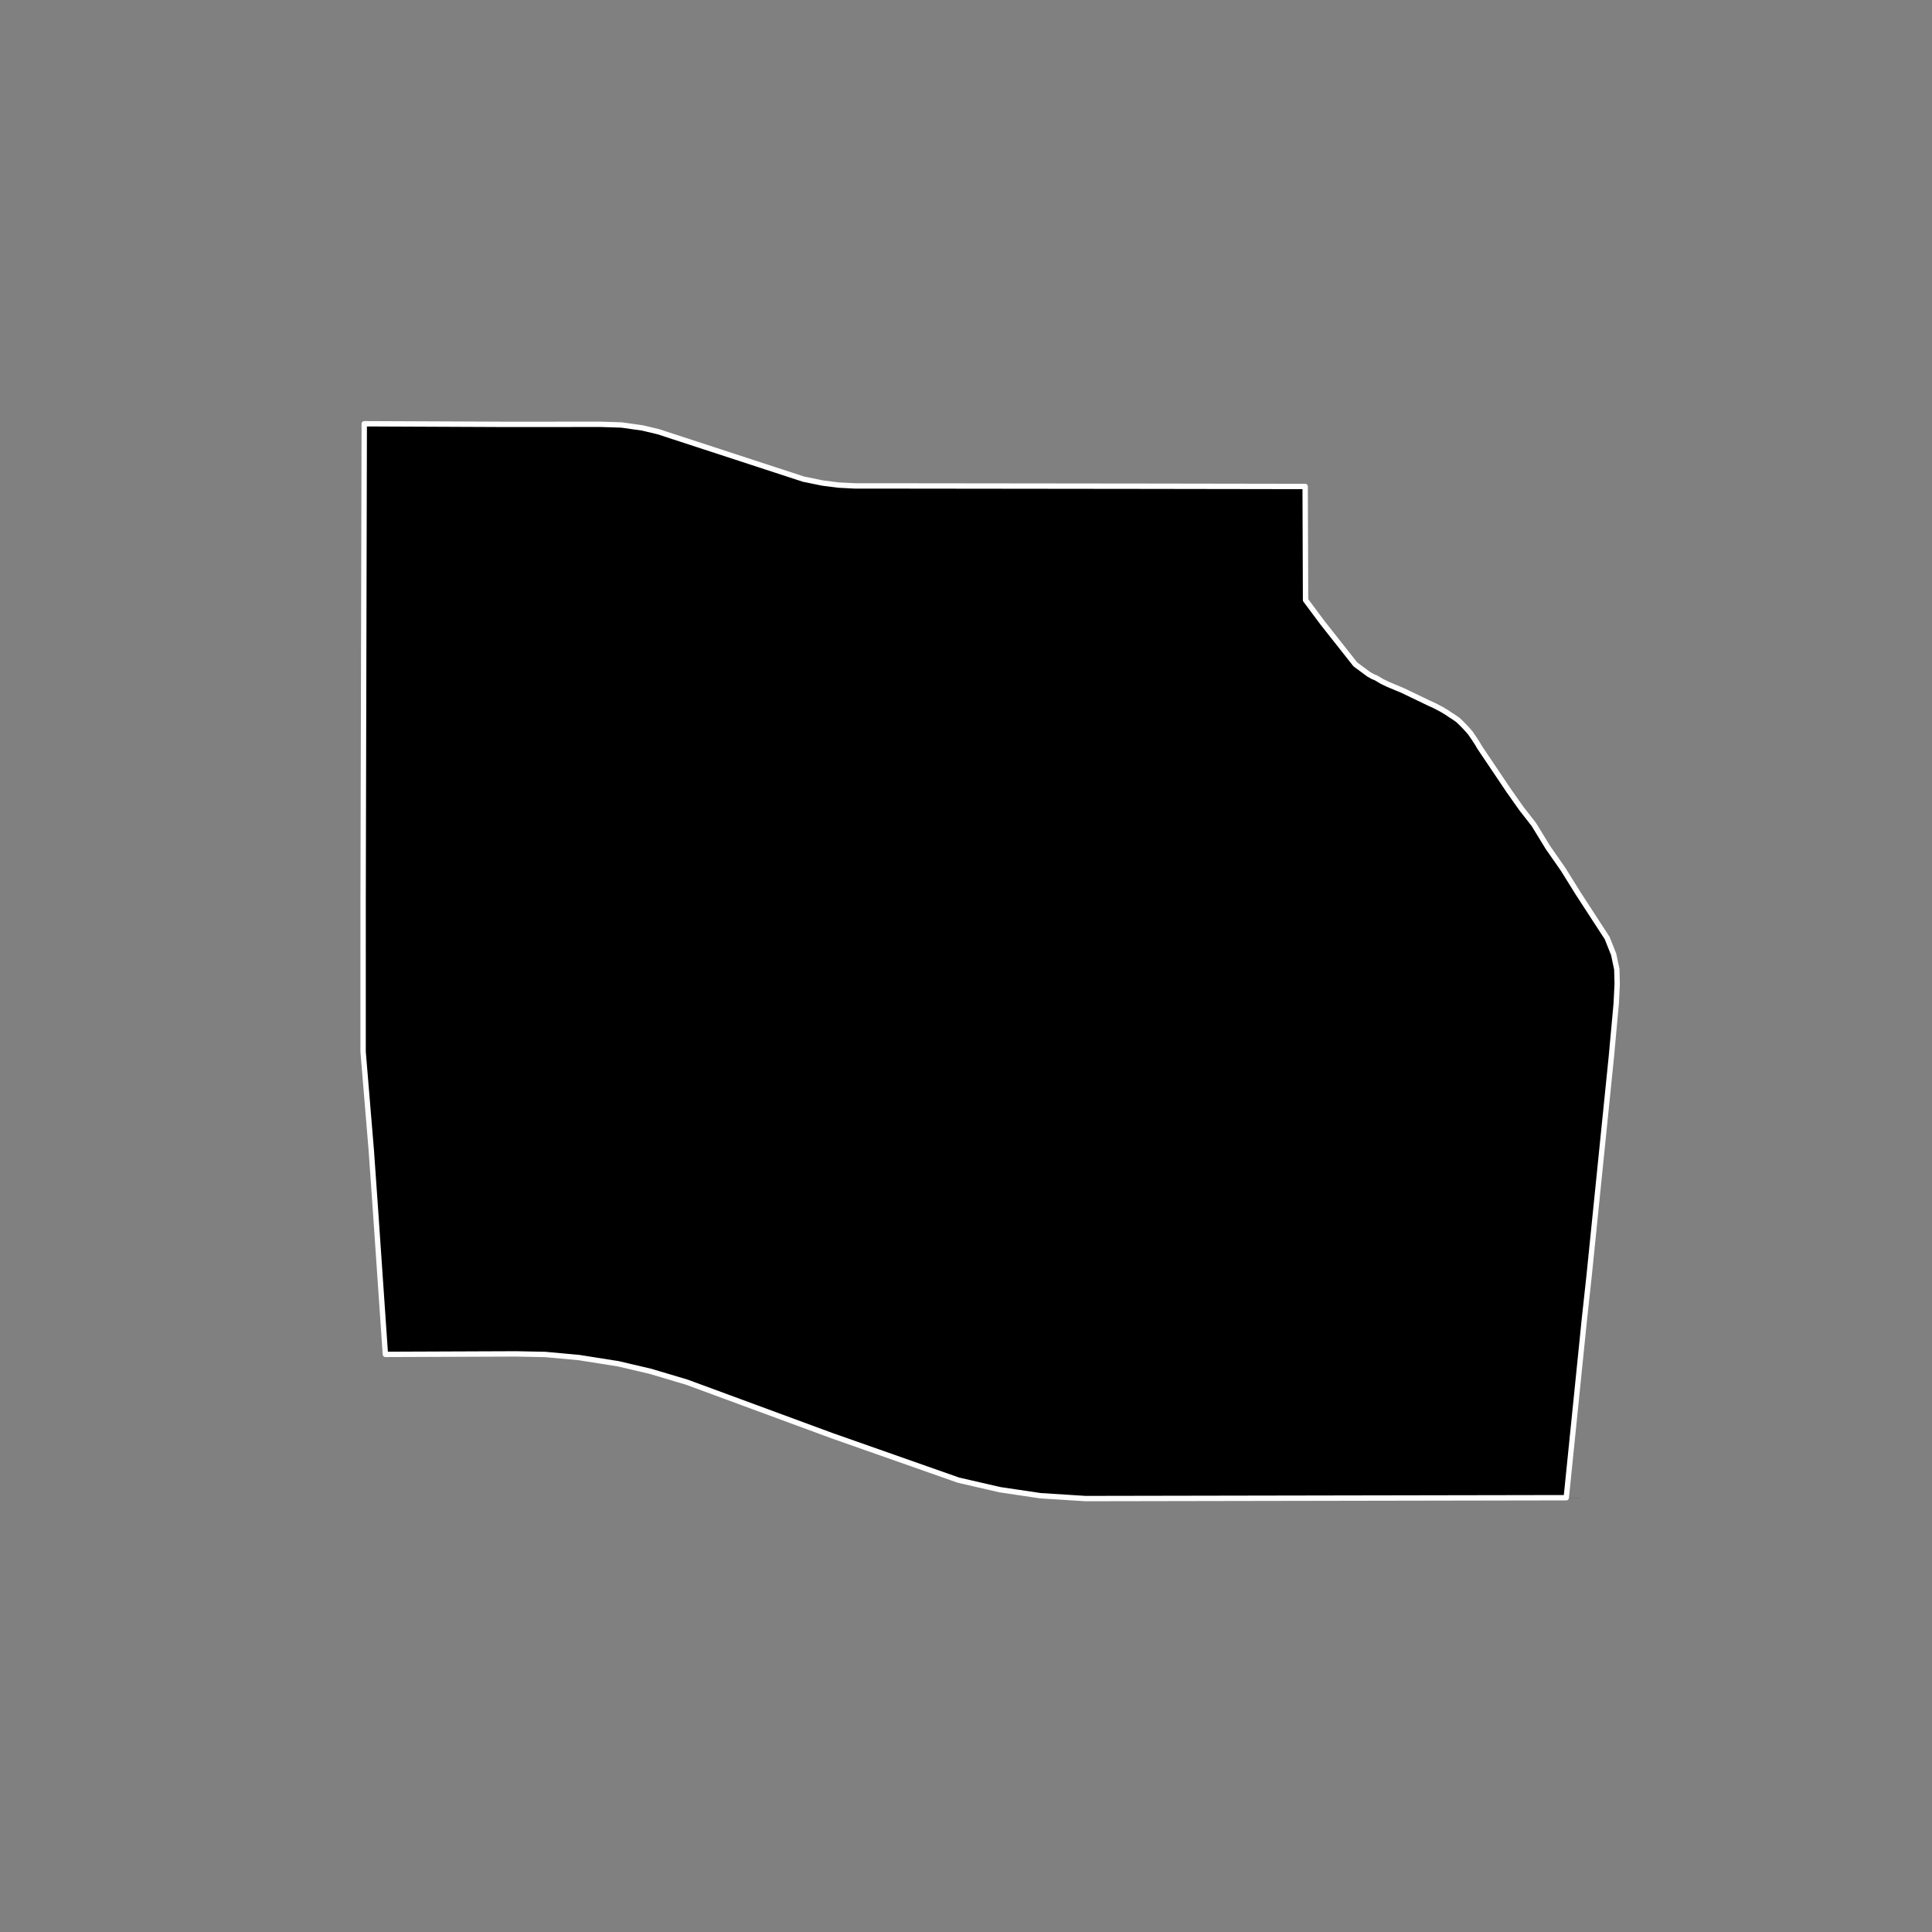 <?xml version="1.0" encoding="utf-8" standalone="no"?>
<!DOCTYPE svg PUBLIC "-//W3C//DTD SVG 1.1//EN"
  "http://www.w3.org/Graphics/SVG/1.1/DTD/svg11.dtd">
<!-- Created with matplotlib (https://matplotlib.org/) -->
<svg height="720pt" version="1.1" viewBox="0 0 720 720" width="720pt" xmlns="http://www.w3.org/2000/svg" xmlns:xlink="http://www.w3.org/1999/xlink">
 <rect x="0" y="0" width="720" height="720" fill="#808080" stroke="none"/>
 <defs>
  <style type="text/css">*{stroke-linecap:butt;stroke-linejoin:round;}</style>
 </defs>
 <g id="figure_1">
  <g id="patch_1">
   <path d="M 0 720 
L 720 720 
L 720 0 
L 0 0 
z
" style="fill:none;"/>
  </g>
  <g id="axes_1">
   <g id="patch_2">
    <path clip-path="url(#p5549d89500)" d="M 590.463 491.565 
L 583.698 558.153 
L 404.552 558.476 
L 387.698 557.406 
L 372.632 555.164 
L 357.188 551.608 
L 310.04 535.027 
L 255.911 515.073 
L 242.269 511.016 
L 230.376 508.237 
L 215.803 505.925 
L 203.213 504.774 
L 192.255 504.552 
L 143.617 504.743 
L 140.055 452.745 
L 138.361 428.604 
L 135.32 391.976 
L 135.324 334.711 
L 135.745 157.924 
L 188.628 158.155 
L 223.813 158.132 
L 231.638 158.377 
L 239.414 159.478 
L 245.322 160.883 
L 299.432 178.561 
L 306.539 180.017 
L 312.53 180.775 
L 318.648 181.088 
L 331.241 181.094 
L 427.671 181.202 
L 486.396 181.295 
L 486.397 182.574 
L 486.548 223.631 
L 492.95 232.216 
L 505.097 247.595 
L 510.051 251.269 
L 511.657 252.166 
L 512.875 252.671 
L 515.076 253.987 
L 517.411 255.099 
L 522.685 257.3 
L 528.139 259.918 
L 532.18 261.865 
L 534.734 263.047 
L 537.216 264.337 
L 539.303 265.591 
L 540.382 266.344 
L 541.677 267.168 
L 543.227 268.234 
L 543.943 268.889 
L 545.598 270.538 
L 546.93 271.972 
L 548.009 273.227 
L 549.377 275.235 
L 550.457 276.885 
L 551.429 278.535 
L 562.256 294.627 
L 567.053 301.425 
L 571.624 307.268 
L 576.914 315.906 
L 582.545 323.982 
L 588.064 332.851 
L 598.93 349.57 
L 601.362 355.648 
L 602.532 361.173 
L 602.68 366.626 
L 602.319 373.969 
L 600.506 393.82 
L 597.744 421.012 
L 592.206 475.544 
L 590.463 491.565 
" style="stroke:#ffffff;stroke-linejoin:miter;stroke-width:2;"/>
   </g>
  </g>
 </g>
 <defs>
  <clipPath id="p5549d89500">
   <rect height="543.6" width="558" x="90" y="86.4"/>
  </clipPath>
 </defs>
</svg>
